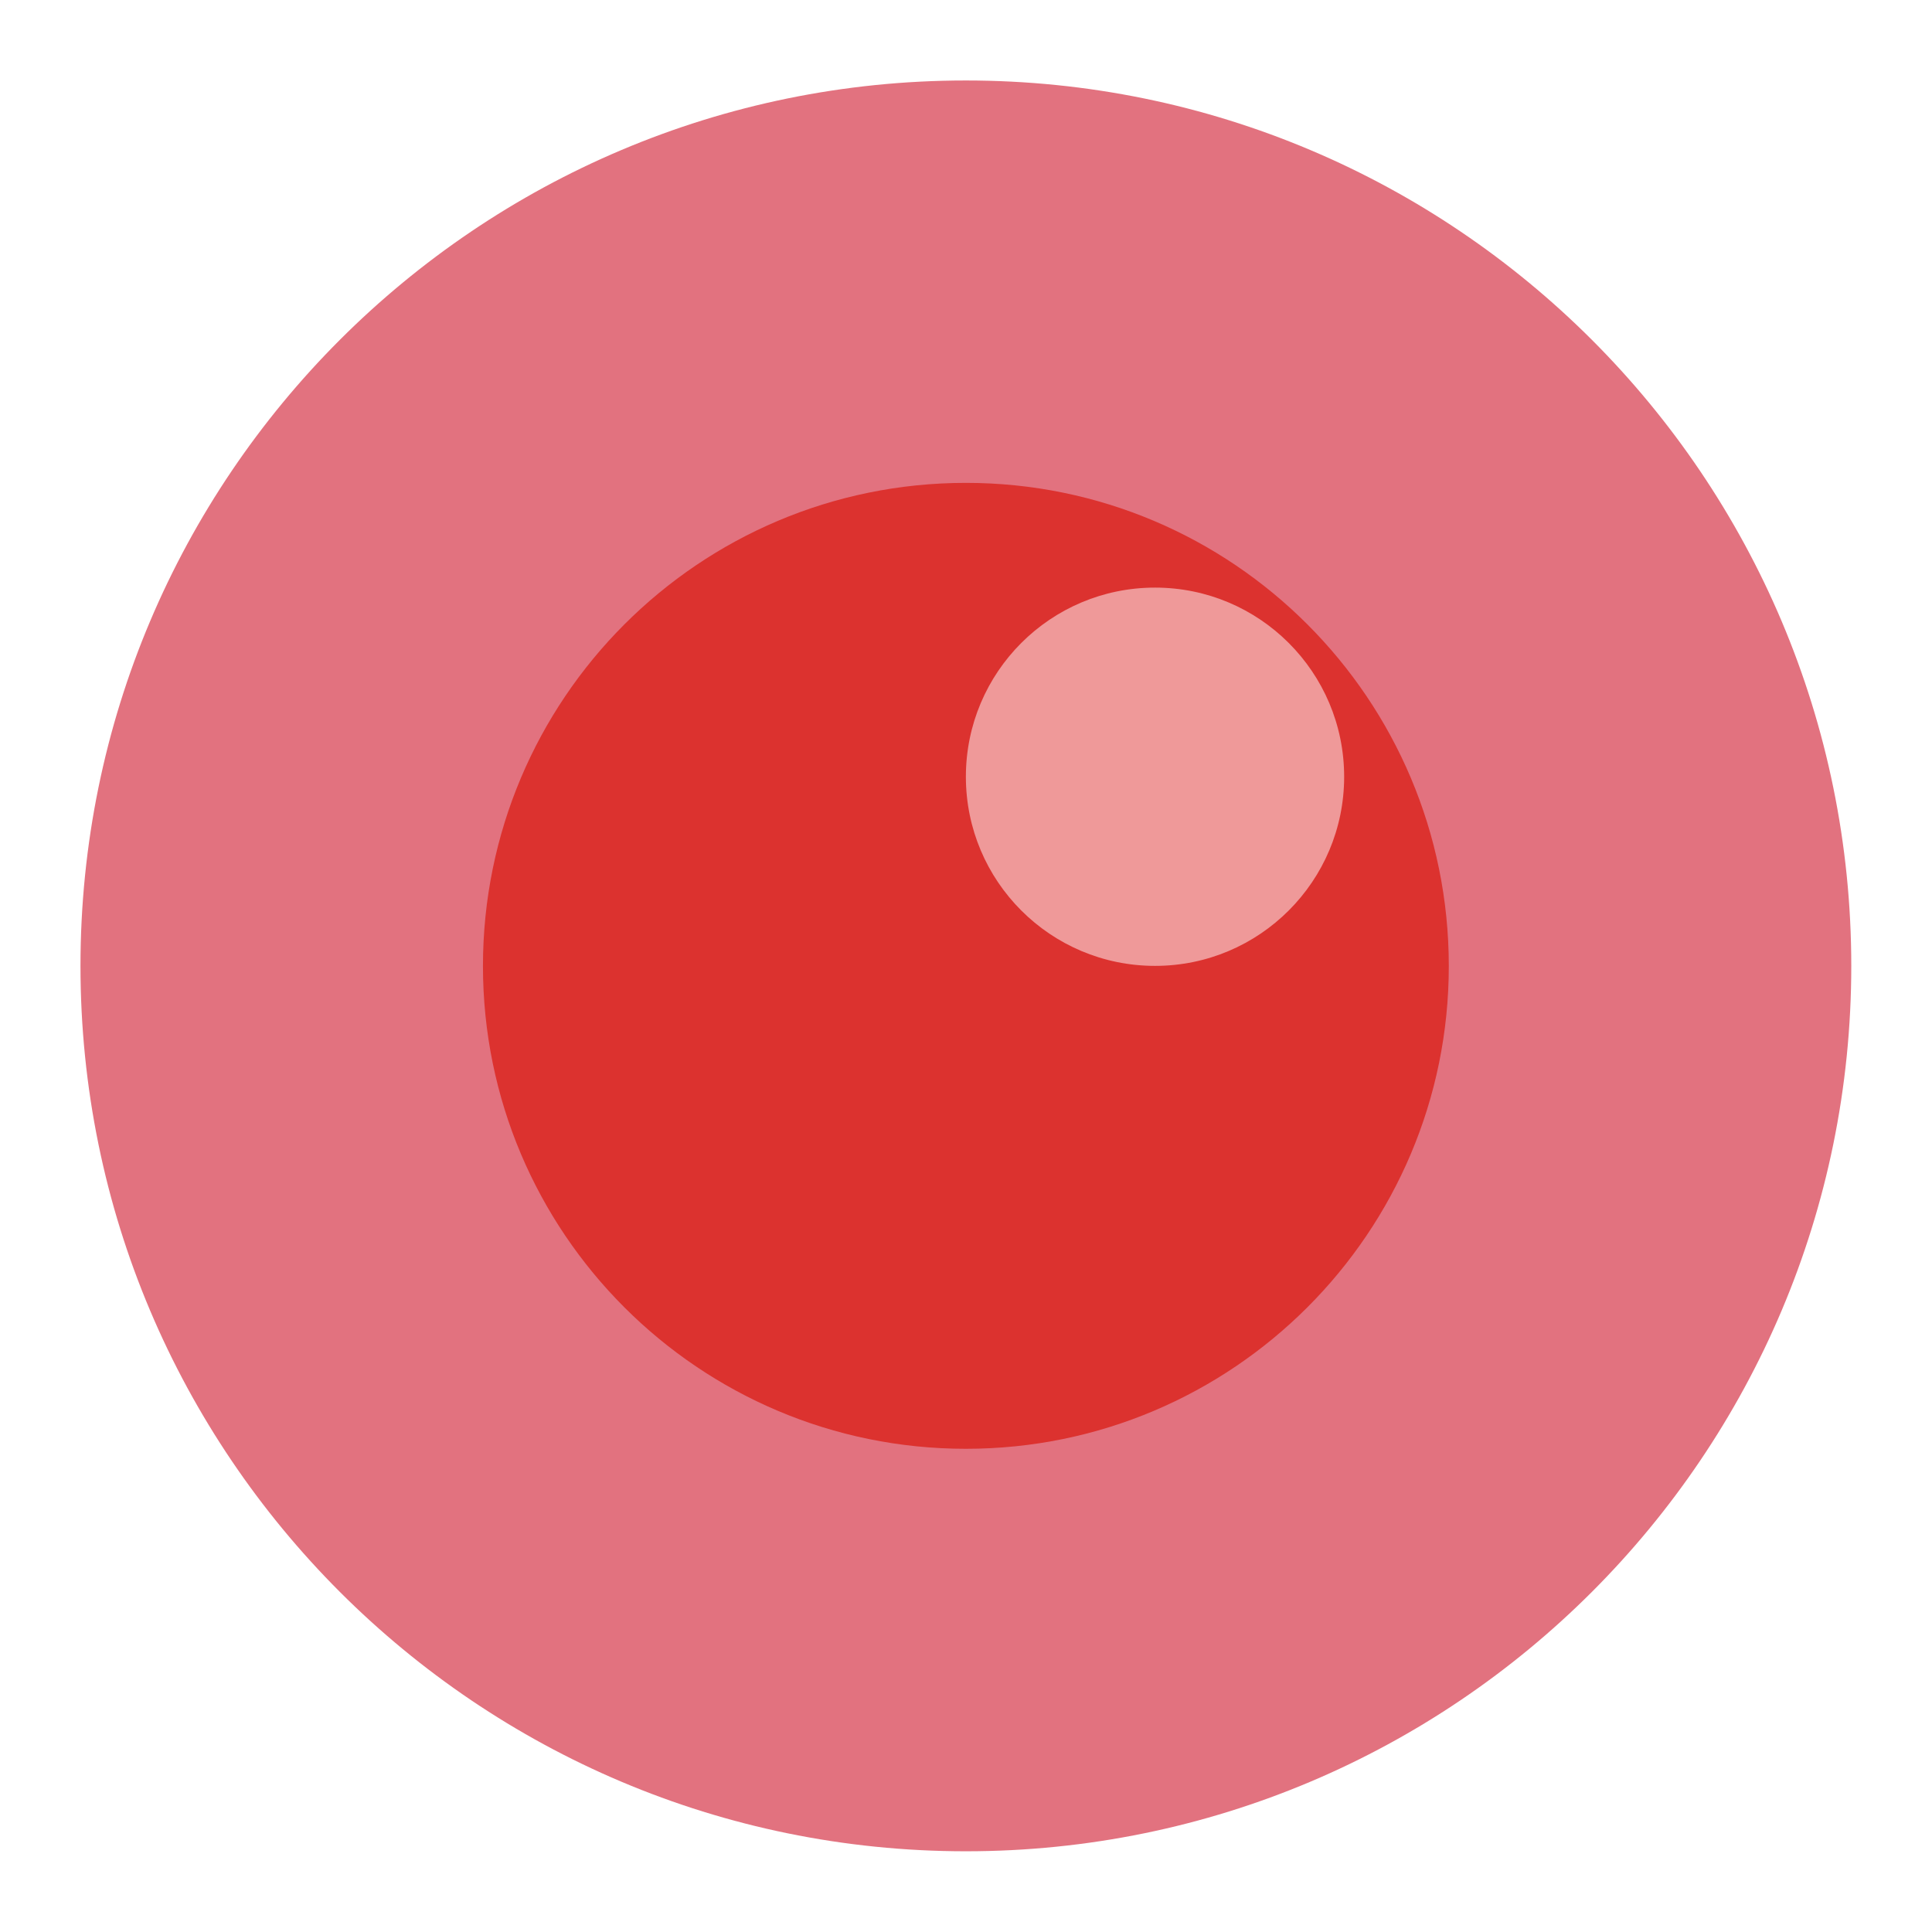 <?xml version="1.0" encoding="UTF-8" standalone="no"?>
<svg
   xmlns:dc="http://purl.org/dc/elements/1.1/"
   xmlns:cc="http://creativecommons.org/ns#"
   xmlns:rdf="http://www.w3.org/1999/02/22-rdf-syntax-ns#"
   xmlns:svg="http://www.w3.org/2000/svg"
   xmlns="http://www.w3.org/2000/svg"
   xmlns:sodipodi="http://sodipodi.sourceforge.net/DTD/sodipodi-0.dtd"
   xmlns:inkscape="http://www.inkscape.org/namespaces/inkscape"
   width="48"
   height="48"
   viewBox="0 0 48 48"
   id="svg2"
   version="1.1"
   inkscape:version="0.91 r13725"
   sodipodi:docname="image-red-eye.svg">
  <defs
     id="defs16" />
  <sodipodi:namedview
     pagecolor="#ffffff"
     bordercolor="#666666"
     borderopacity="1"
     objecttolerance="10"
     gridtolerance="10"
     guidetolerance="10"
     inkscape:pageopacity="0"
     inkscape:pageshadow="2"
     inkscape:window-width="1366"
     inkscape:window-height="704"
     id="namedview14"
     showgrid="false"
     inkscape:zoom="1"
     inkscape:cx="16.743377"
     inkscape:cy="20.545031"
     inkscape:window-x="0"
     inkscape:window-y="27"
     inkscape:window-maximized="1"
     inkscape:current-layer="svg2"
     inkscape:object-nodes="true">
    <inkscape:grid
       type="xygrid"
       id="grid2995" />
  </sodipodi:namedview>
  <g
     id="g4136"
     transform="matrix(2.095,0,0,2.095,-1.143,-1.143)">
    <path
       id="path55"
       style="fill:#e2727f;fill-opacity:1;fill-rule:nonzero;stroke:none"
       d="M 22.5,12 C 22.5,17.797 17.798,22.5 12,22.5 6.203,22.5 1.5,17.798 1.5,12 1.5,6.203 6.202,1.5 12,1.5 c 5.797,0 10.5,4.702 10.5,10.5 m 0,0"
       clip-path="url(#clipPath-064426159)"
       inkscape:connector-curvature="0" />
    <path
       style="fill:#dc322f;fill-opacity:1;fill-rule:nonzero;stroke:none"
       id="SVGCleanerId_0"
       d="m 17.727,12.002 c 0,3.16 -2.564,5.725 -5.727,5.725 -3.164,0 -5.727,-2.565 -5.727,-5.725 0,-3.165 2.564,-5.73 5.727,-5.73 3.164,0 5.727,2.565 5.727,5.73 m 0,0"
       clip-path="url(#clipPath-064426159)"
       inkscape:connector-curvature="0" />
    <path
       id="path58"
       style="fill:#ef9999;fill-opacity:1;fill-rule:nonzero;stroke:none"
       d="m 16.486,9.757 c 0,1.239 -1.004,2.243 -2.243,2.243 C 13.004,12 12,10.996 12,9.757 c 0,-1.239 1.004,-2.243 2.243,-2.243 1.239,0 2.243,1.004 2.243,2.243 m 0,0"
       clip-path="url(#clipPath-064426159)"
       inkscape:connector-curvature="0" />
  </g>
</svg>
